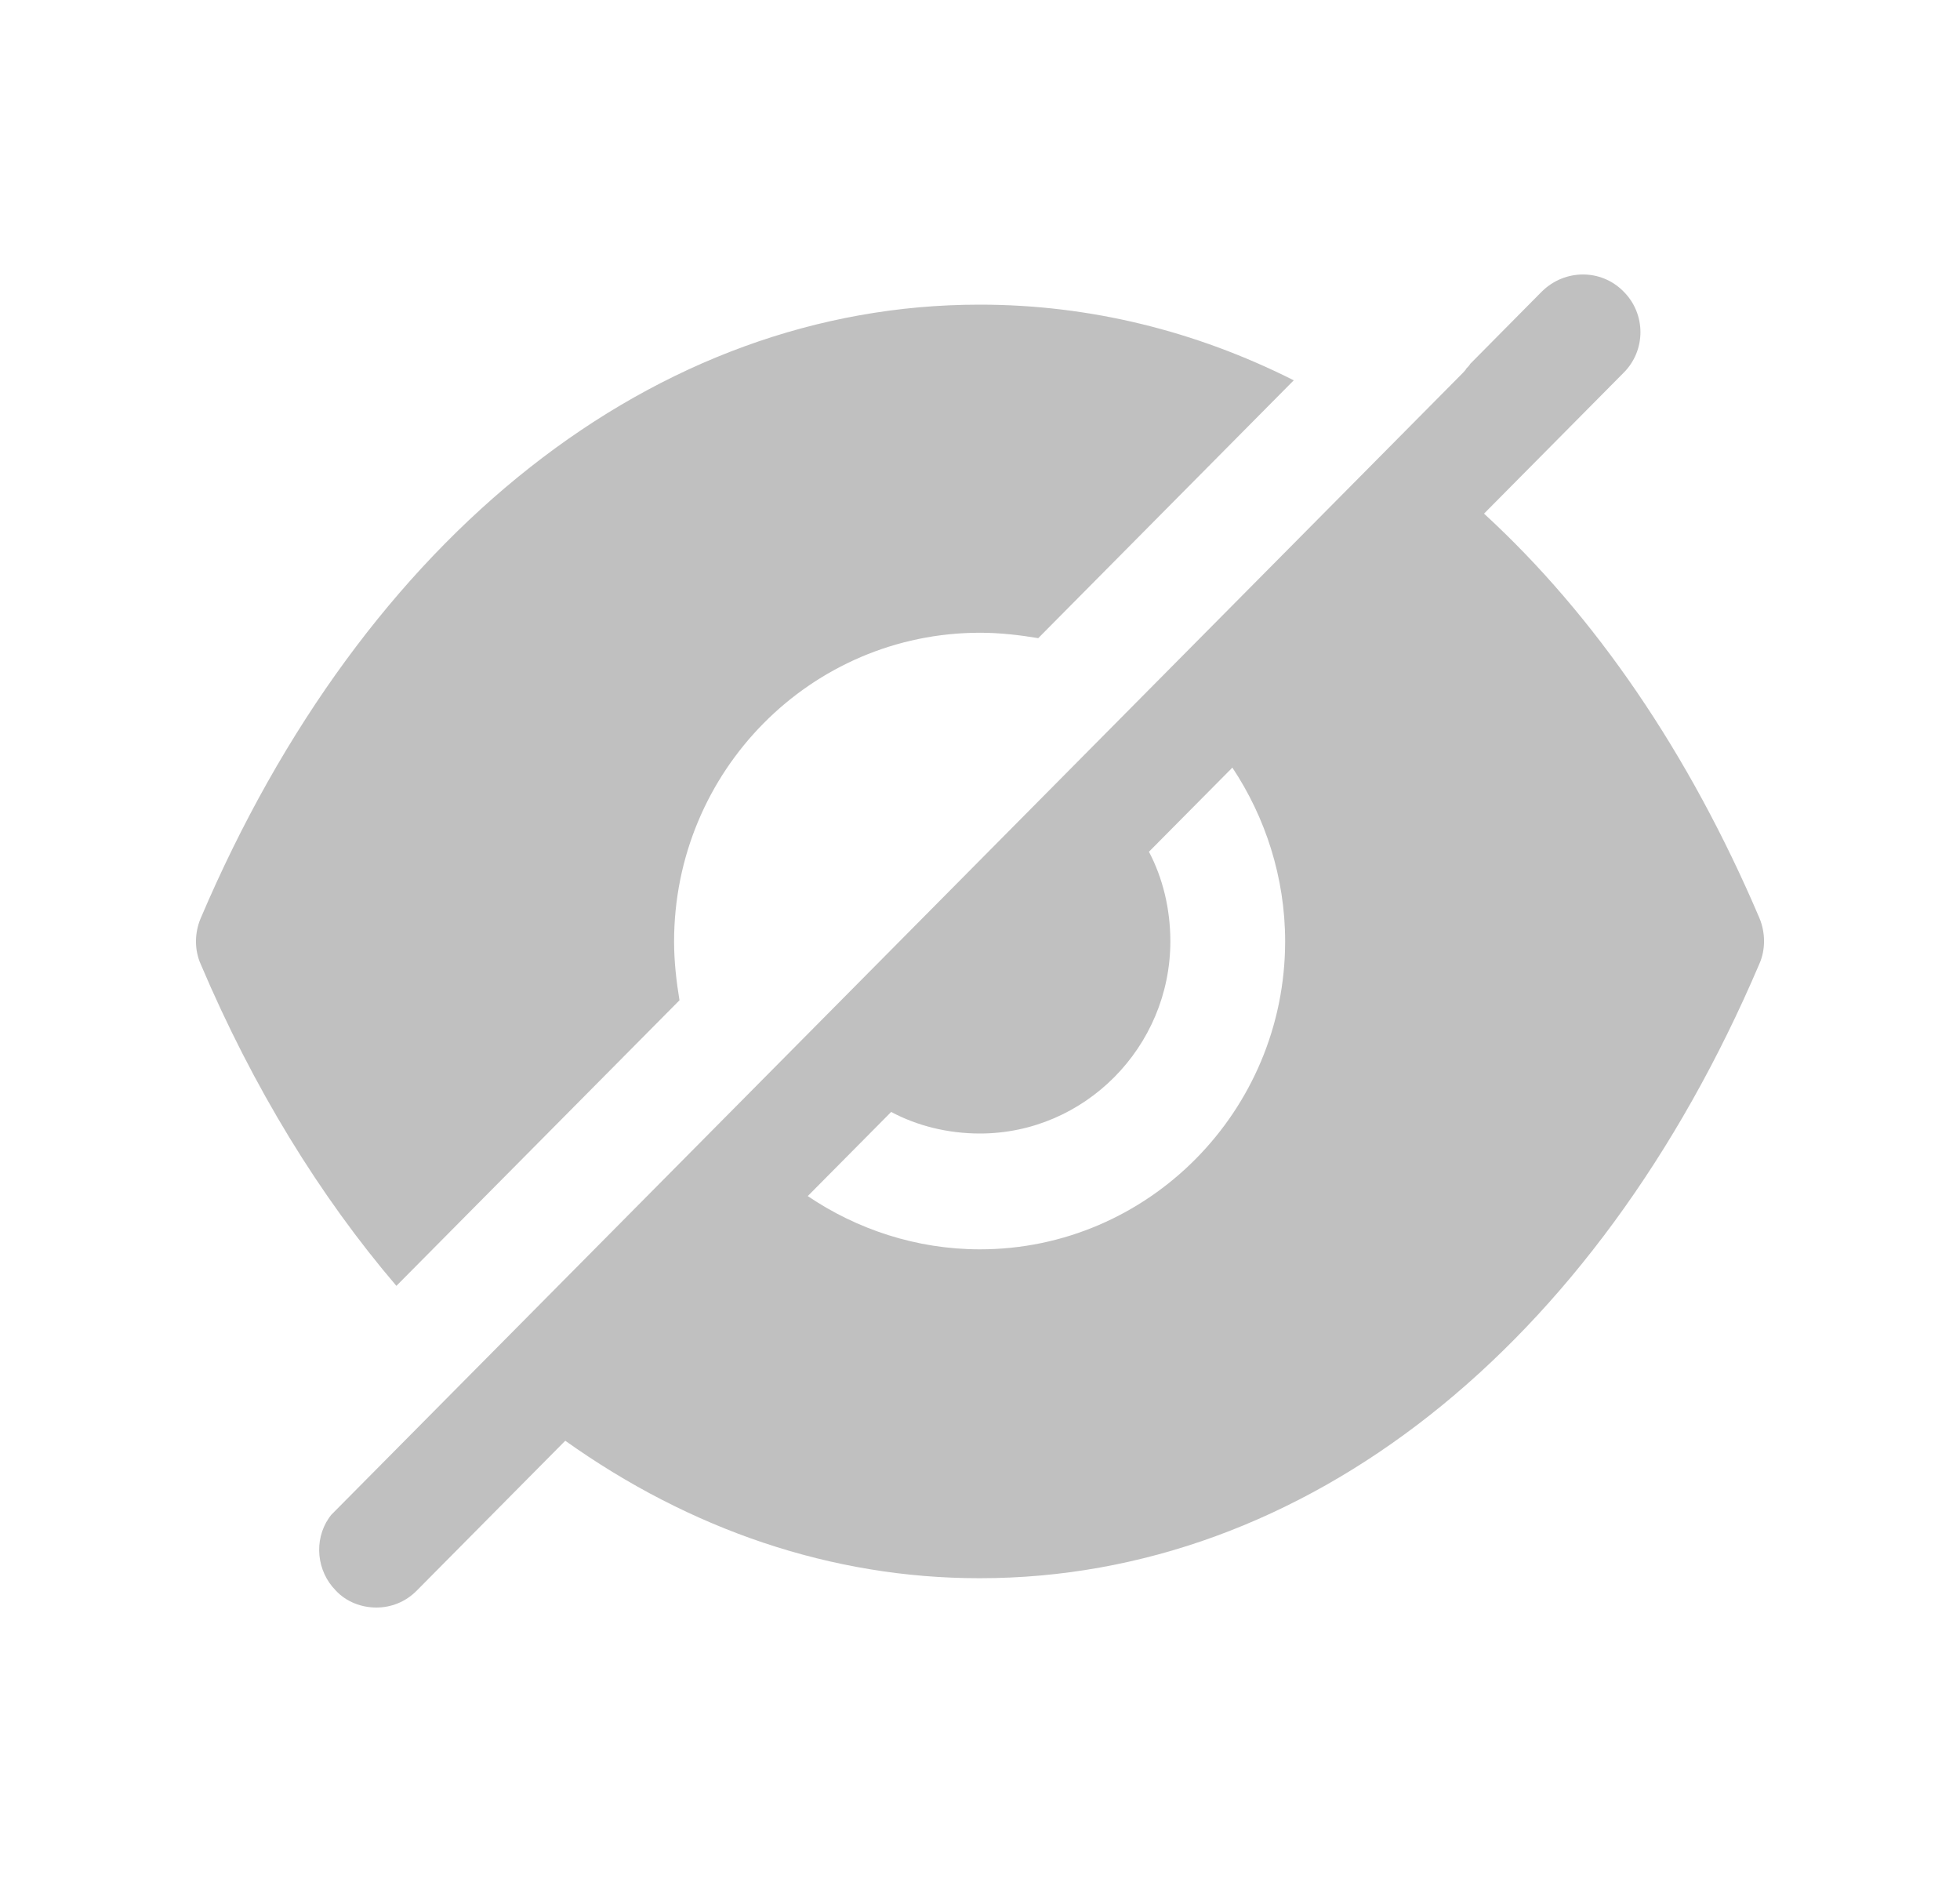 <svg width="25" height="24" viewBox="0 0 25 24" fill="none" xmlns="http://www.w3.org/2000/svg">
<g opacity="0.5">
<path fill-rule="evenodd" clip-rule="evenodd" d="M10.303 15.253C10.928 15.676 11.689 15.932 12.499 15.932C14.645 15.932 16.392 14.17 16.392 12.004C16.392 11.187 16.138 10.419 15.719 9.789L14.655 10.862C14.831 11.196 14.928 11.59 14.928 12.004C14.928 13.352 13.835 14.455 12.499 14.455C12.089 14.455 11.699 14.357 11.367 14.18L10.303 15.253ZM18.929 6.55C20.344 7.849 21.544 9.601 22.442 11.708C22.52 11.895 22.52 12.112 22.442 12.289C20.353 17.192 16.636 20.126 12.499 20.126H12.489C10.606 20.126 8.801 19.506 7.21 18.373L5.317 20.283C5.171 20.431 4.986 20.5 4.8 20.5C4.615 20.5 4.42 20.431 4.283 20.283C4.039 20.037 4 19.643 4.195 19.358L4.224 19.319L18.656 4.758C18.675 4.738 18.695 4.718 18.704 4.699L18.704 4.699C18.724 4.679 18.743 4.659 18.753 4.64L19.67 3.714C19.963 3.429 20.422 3.429 20.705 3.714C20.997 4 20.997 4.472 20.705 4.758L18.929 6.55ZM8.598 12.008C8.598 12.264 8.628 12.52 8.667 12.756L5.056 16.398C4.081 15.256 3.232 13.878 2.559 12.293C2.48 12.116 2.48 11.899 2.559 11.712C4.647 6.809 8.364 3.885 12.492 3.885H12.501C13.897 3.885 15.253 4.22 16.502 4.85L13.243 8.138C13.009 8.099 12.755 8.069 12.501 8.069C10.345 8.069 8.598 9.832 8.598 12.008Z" fill="#828282"/>
</g>
</svg>
